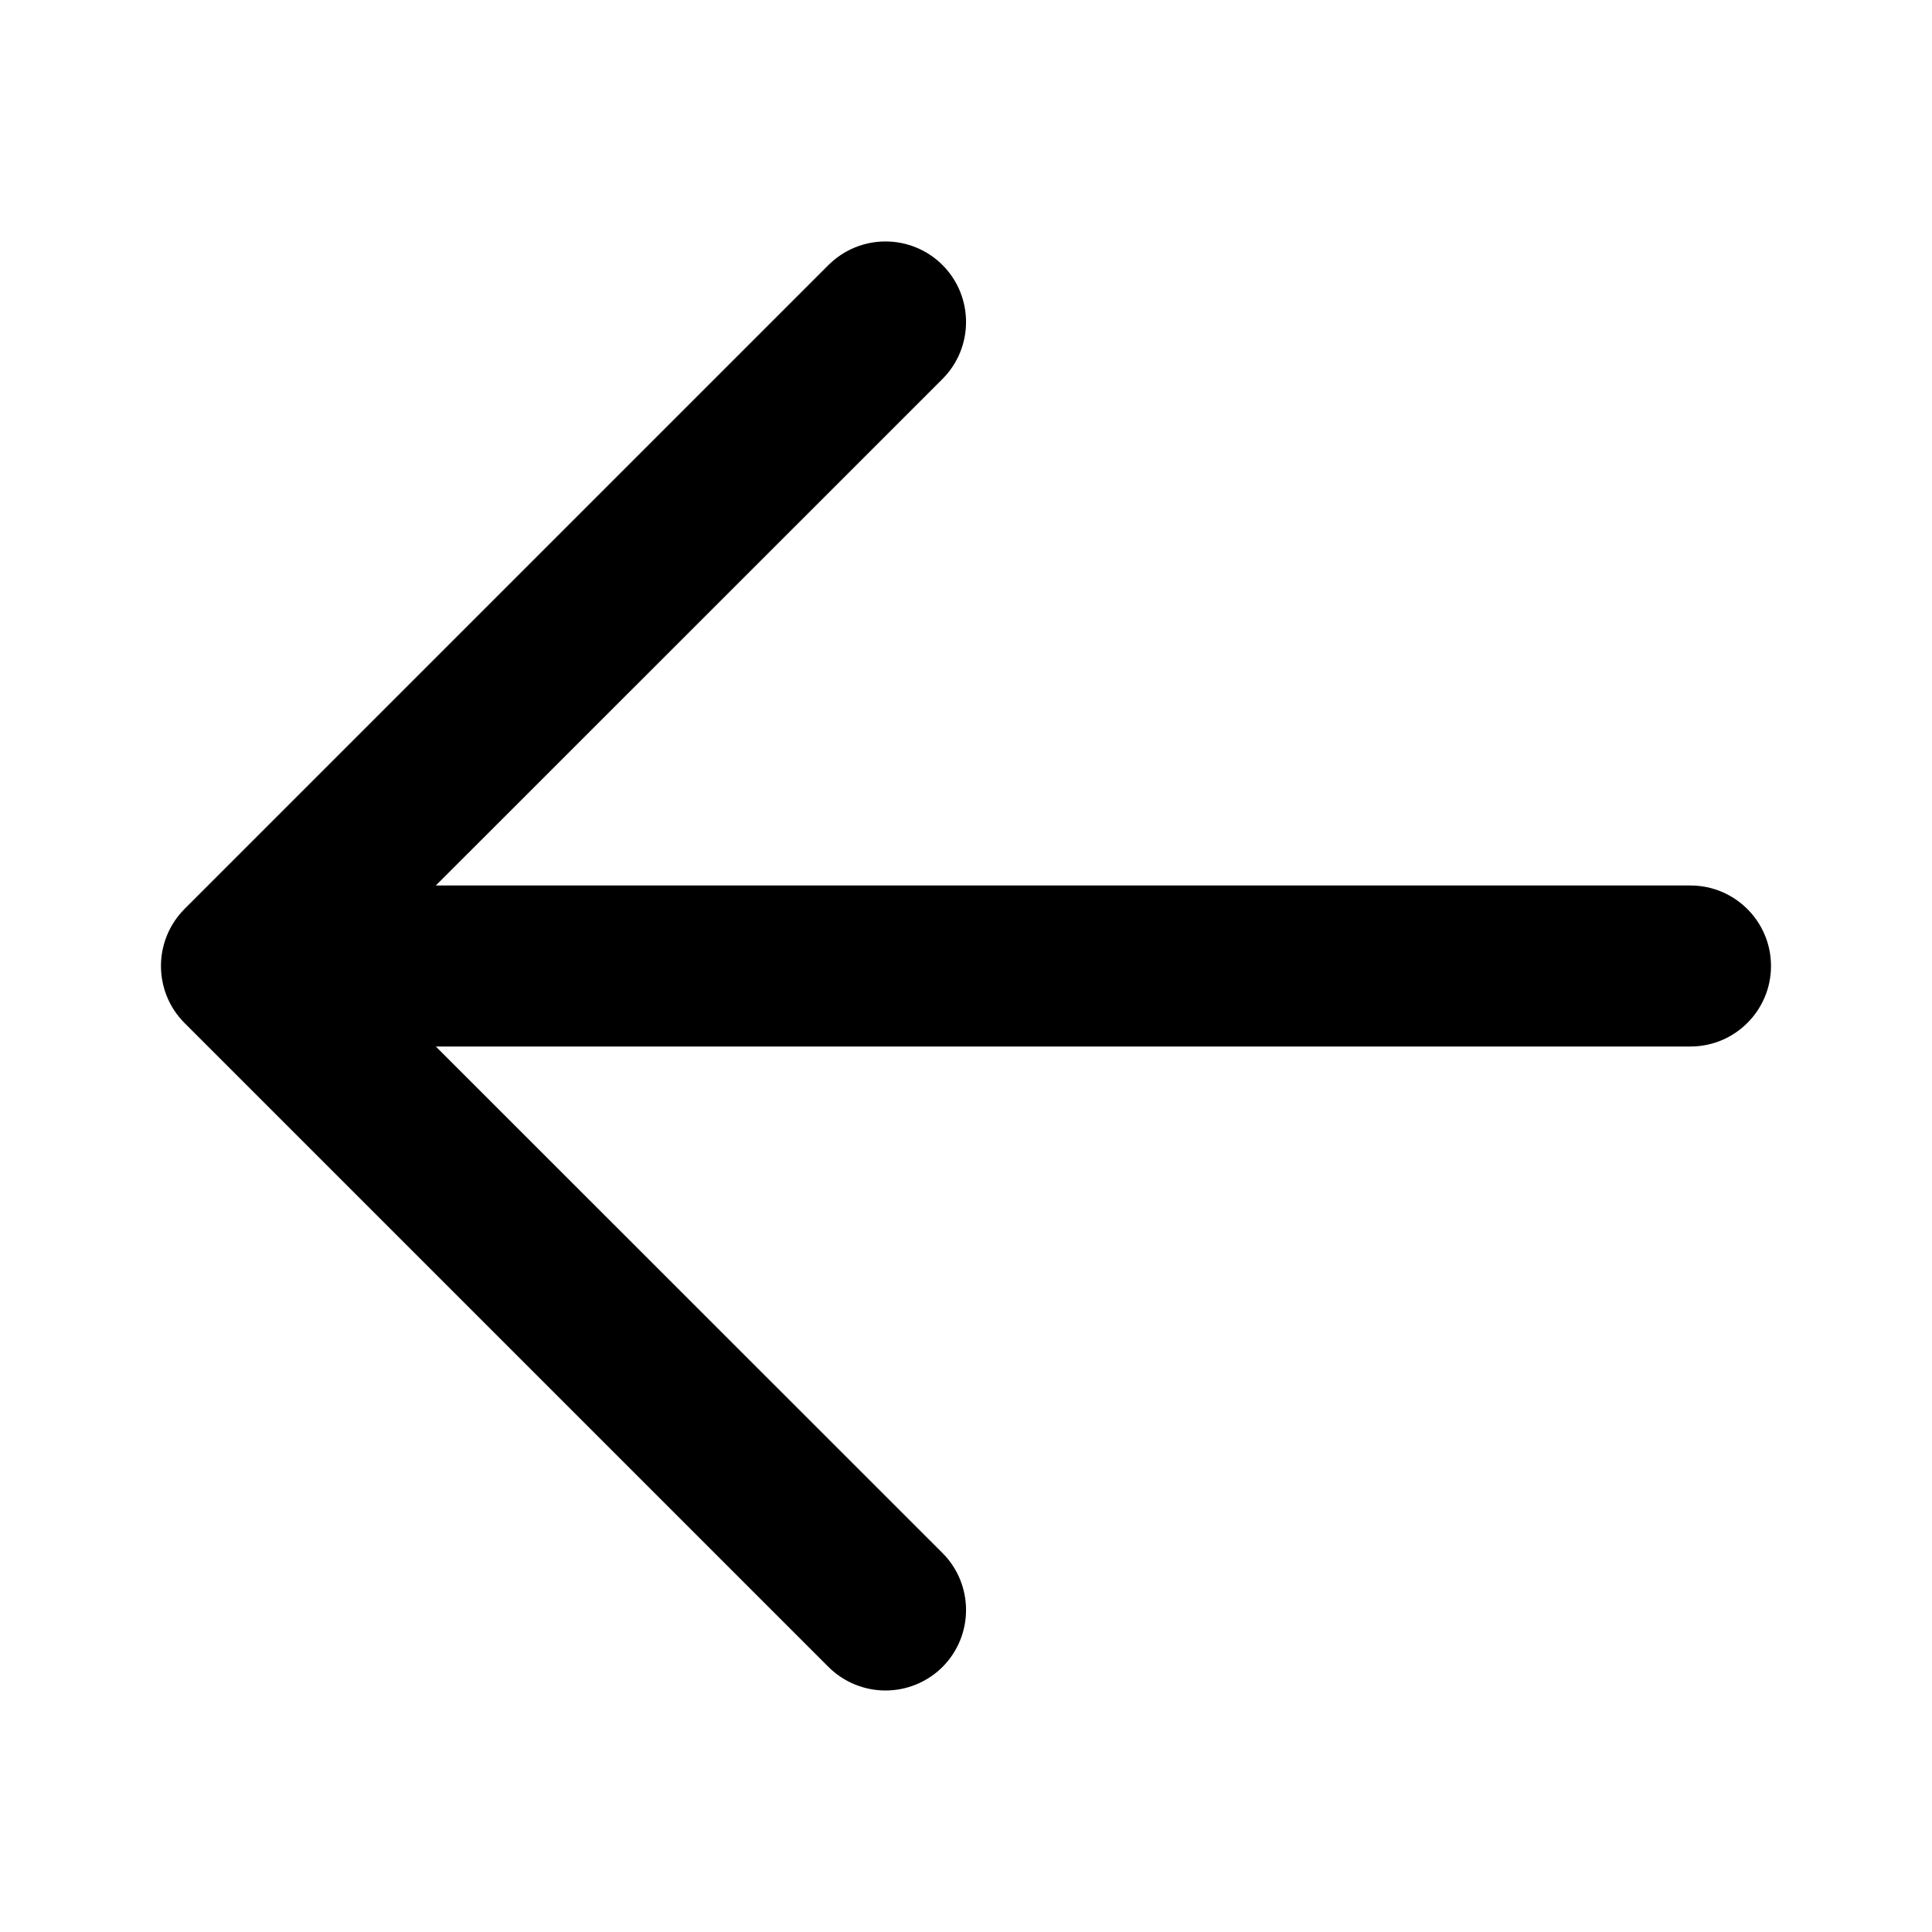 <svg width="12" height="12" viewBox="0 0 12 12" xmlns="http://www.w3.org/2000/svg"><title>navigation/back_12</title><path d="M8.955 5.859L10.5 5.5l-7.793 0 3.147-3.146c.195-.196.195-.512 0-.708-.196-.195-.512-.195-.708 0l-4 4c-.195.196-.195.512 0 .708l4 4c.098.097.226.146.354.146.128 0 .256-.049.354-.146.195-.196.195-.512 0-.708L2.707 6.5l7.793 0c.276 0 .5-.224.5-.5 0-.276-.224-.5-.5-.5" fill="#000" fill-rule="evenodd"/></svg>